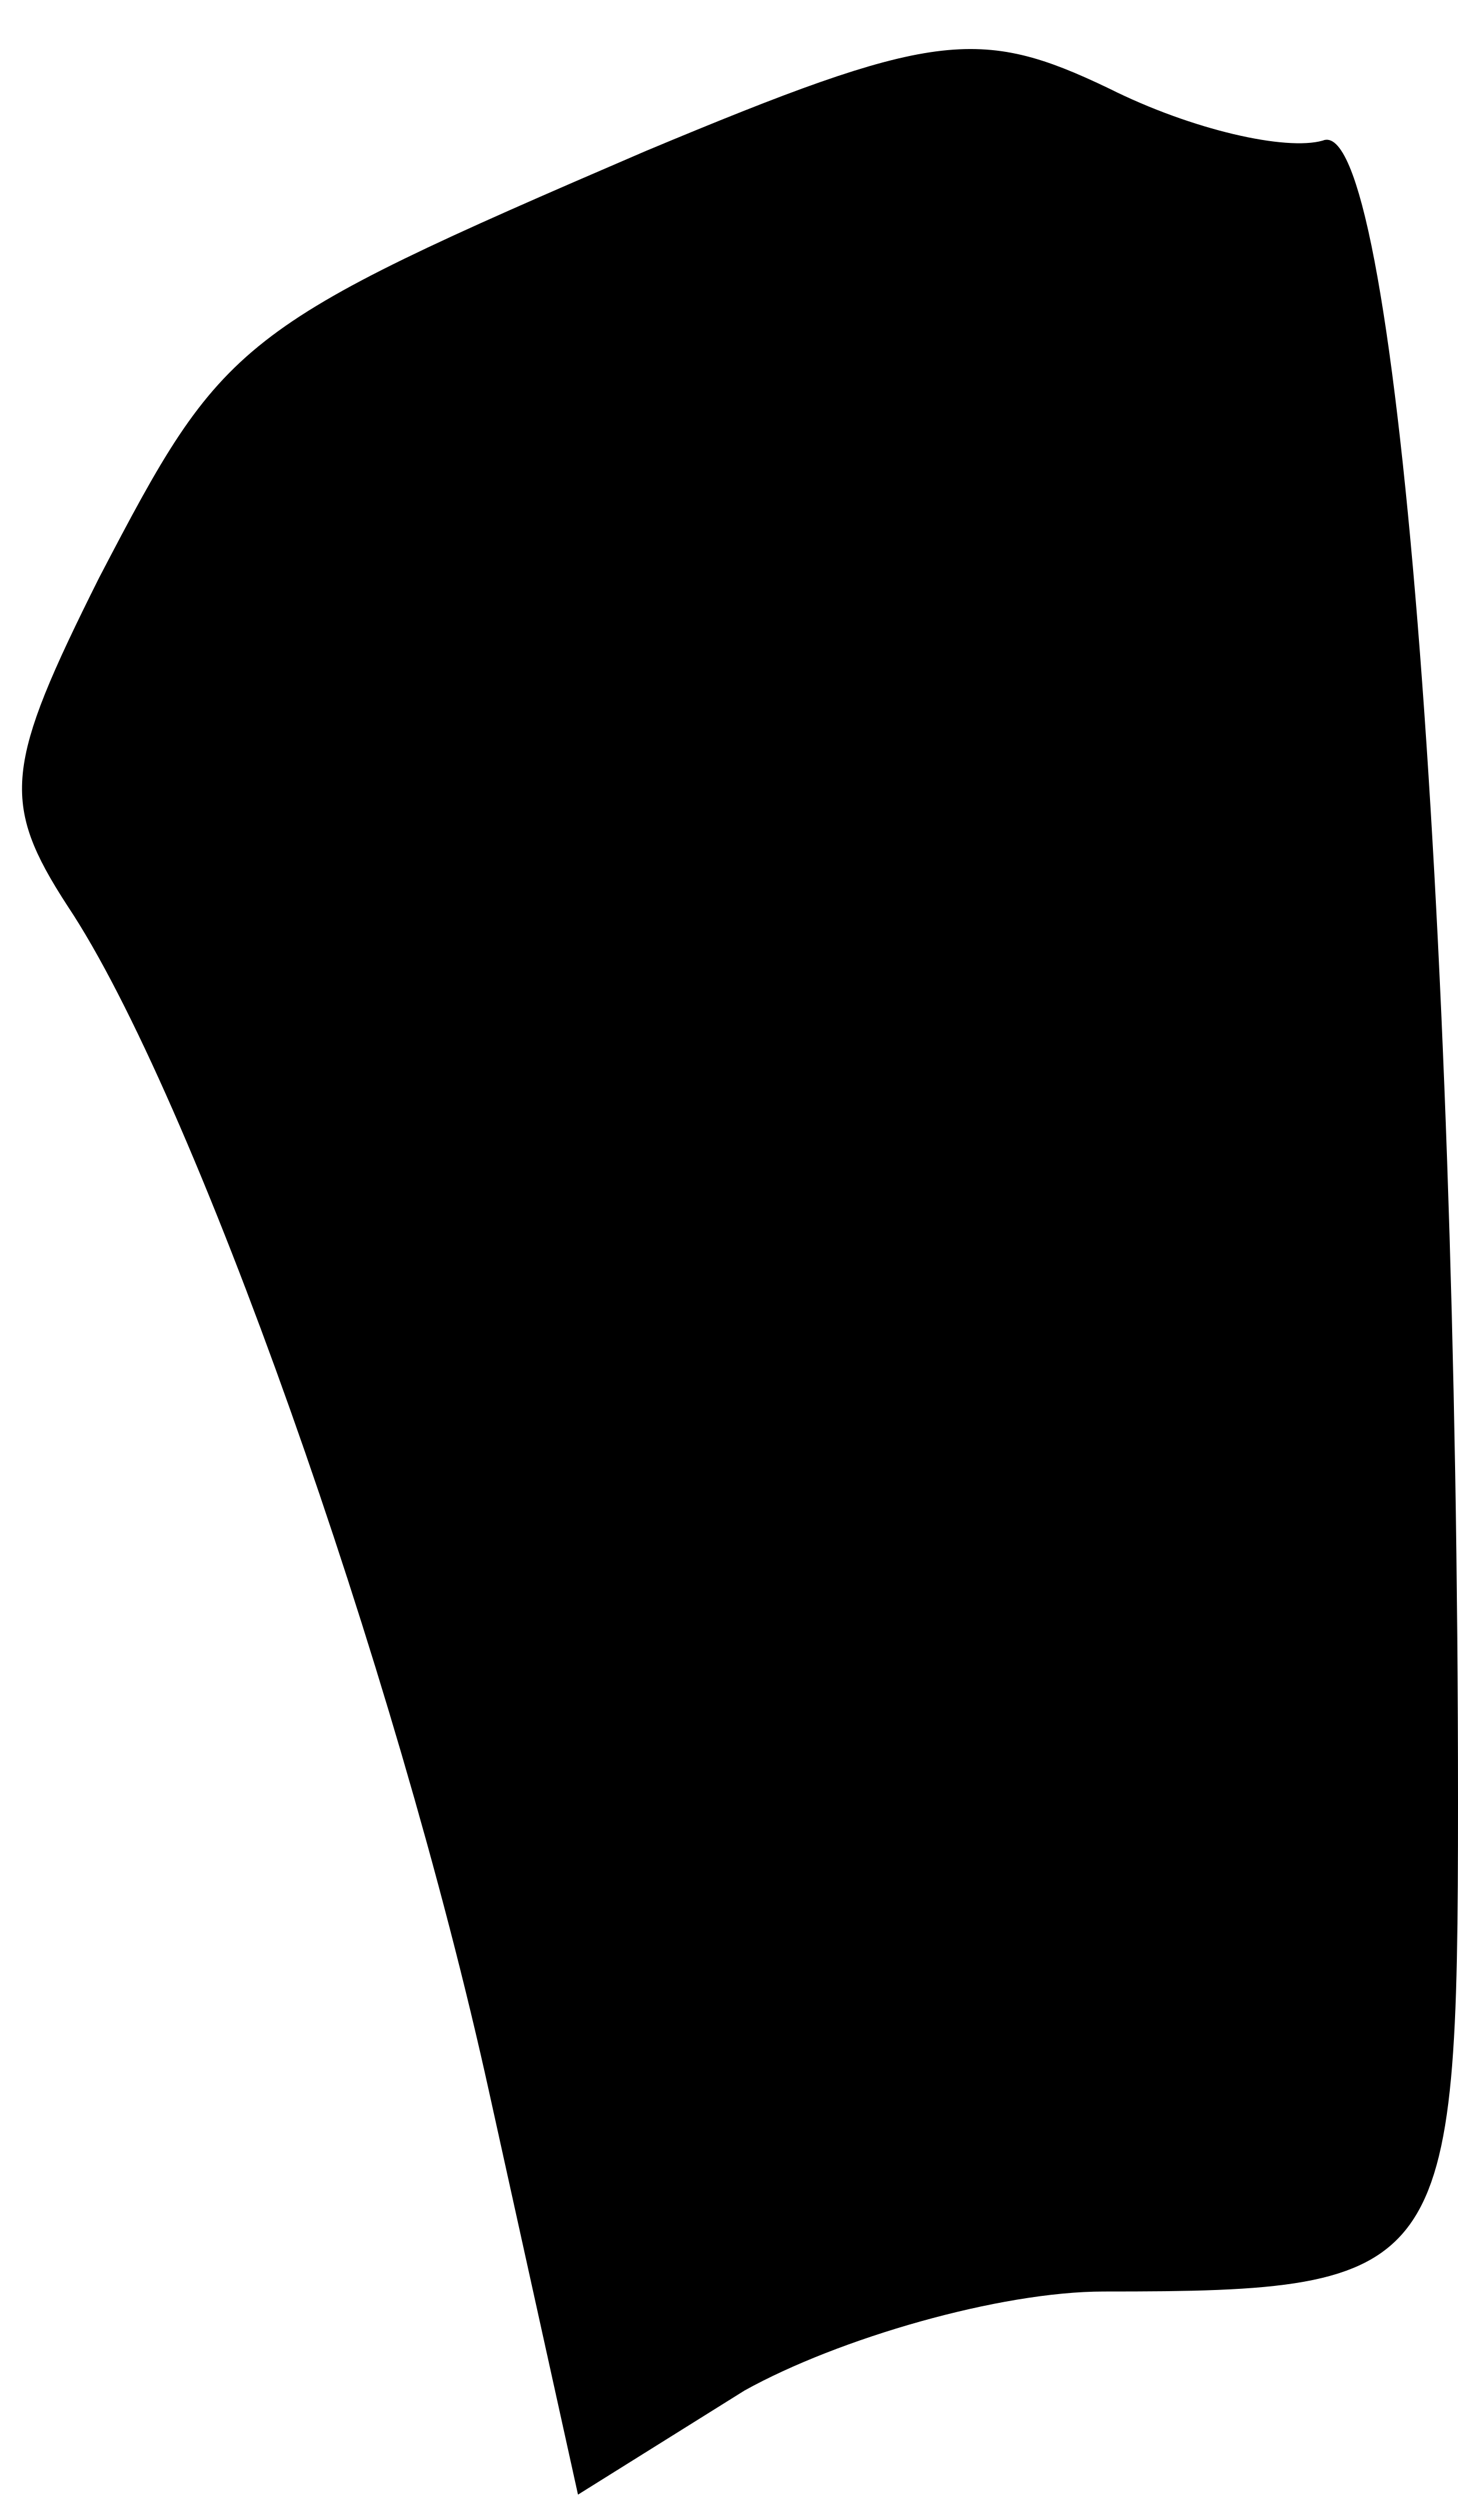 <?xml version="1.0" standalone="no"?>
<!DOCTYPE svg PUBLIC "-//W3C//DTD SVG 20010904//EN"
 "http://www.w3.org/TR/2001/REC-SVG-20010904/DTD/svg10.dtd">
<svg version="1.0" xmlns="http://www.w3.org/2000/svg"
 width="28pt" height="48pt" viewBox="0 0 28 48"
 preserveAspectRatio="xMidYMid meet">
<g transform="translate(0,48) scale(0.1,-0.1)"
fill="#000000" stroke="none">
<path fill="#000000" stroke="none" d="M124 451 c-79 -34 -81 -36 -105 -82
-18 -36 -19 -43 -6 -63 24 -36 63 -146 81 -228 l17 -77 32 20 c18 10 49 19 69
19 66 0 68 3 68 94 0 172 -12 325 -26 319 -7 -2 -25 2 -41 10 -25 12 -34 11
-89 -12z"/>
</g>
</svg>
